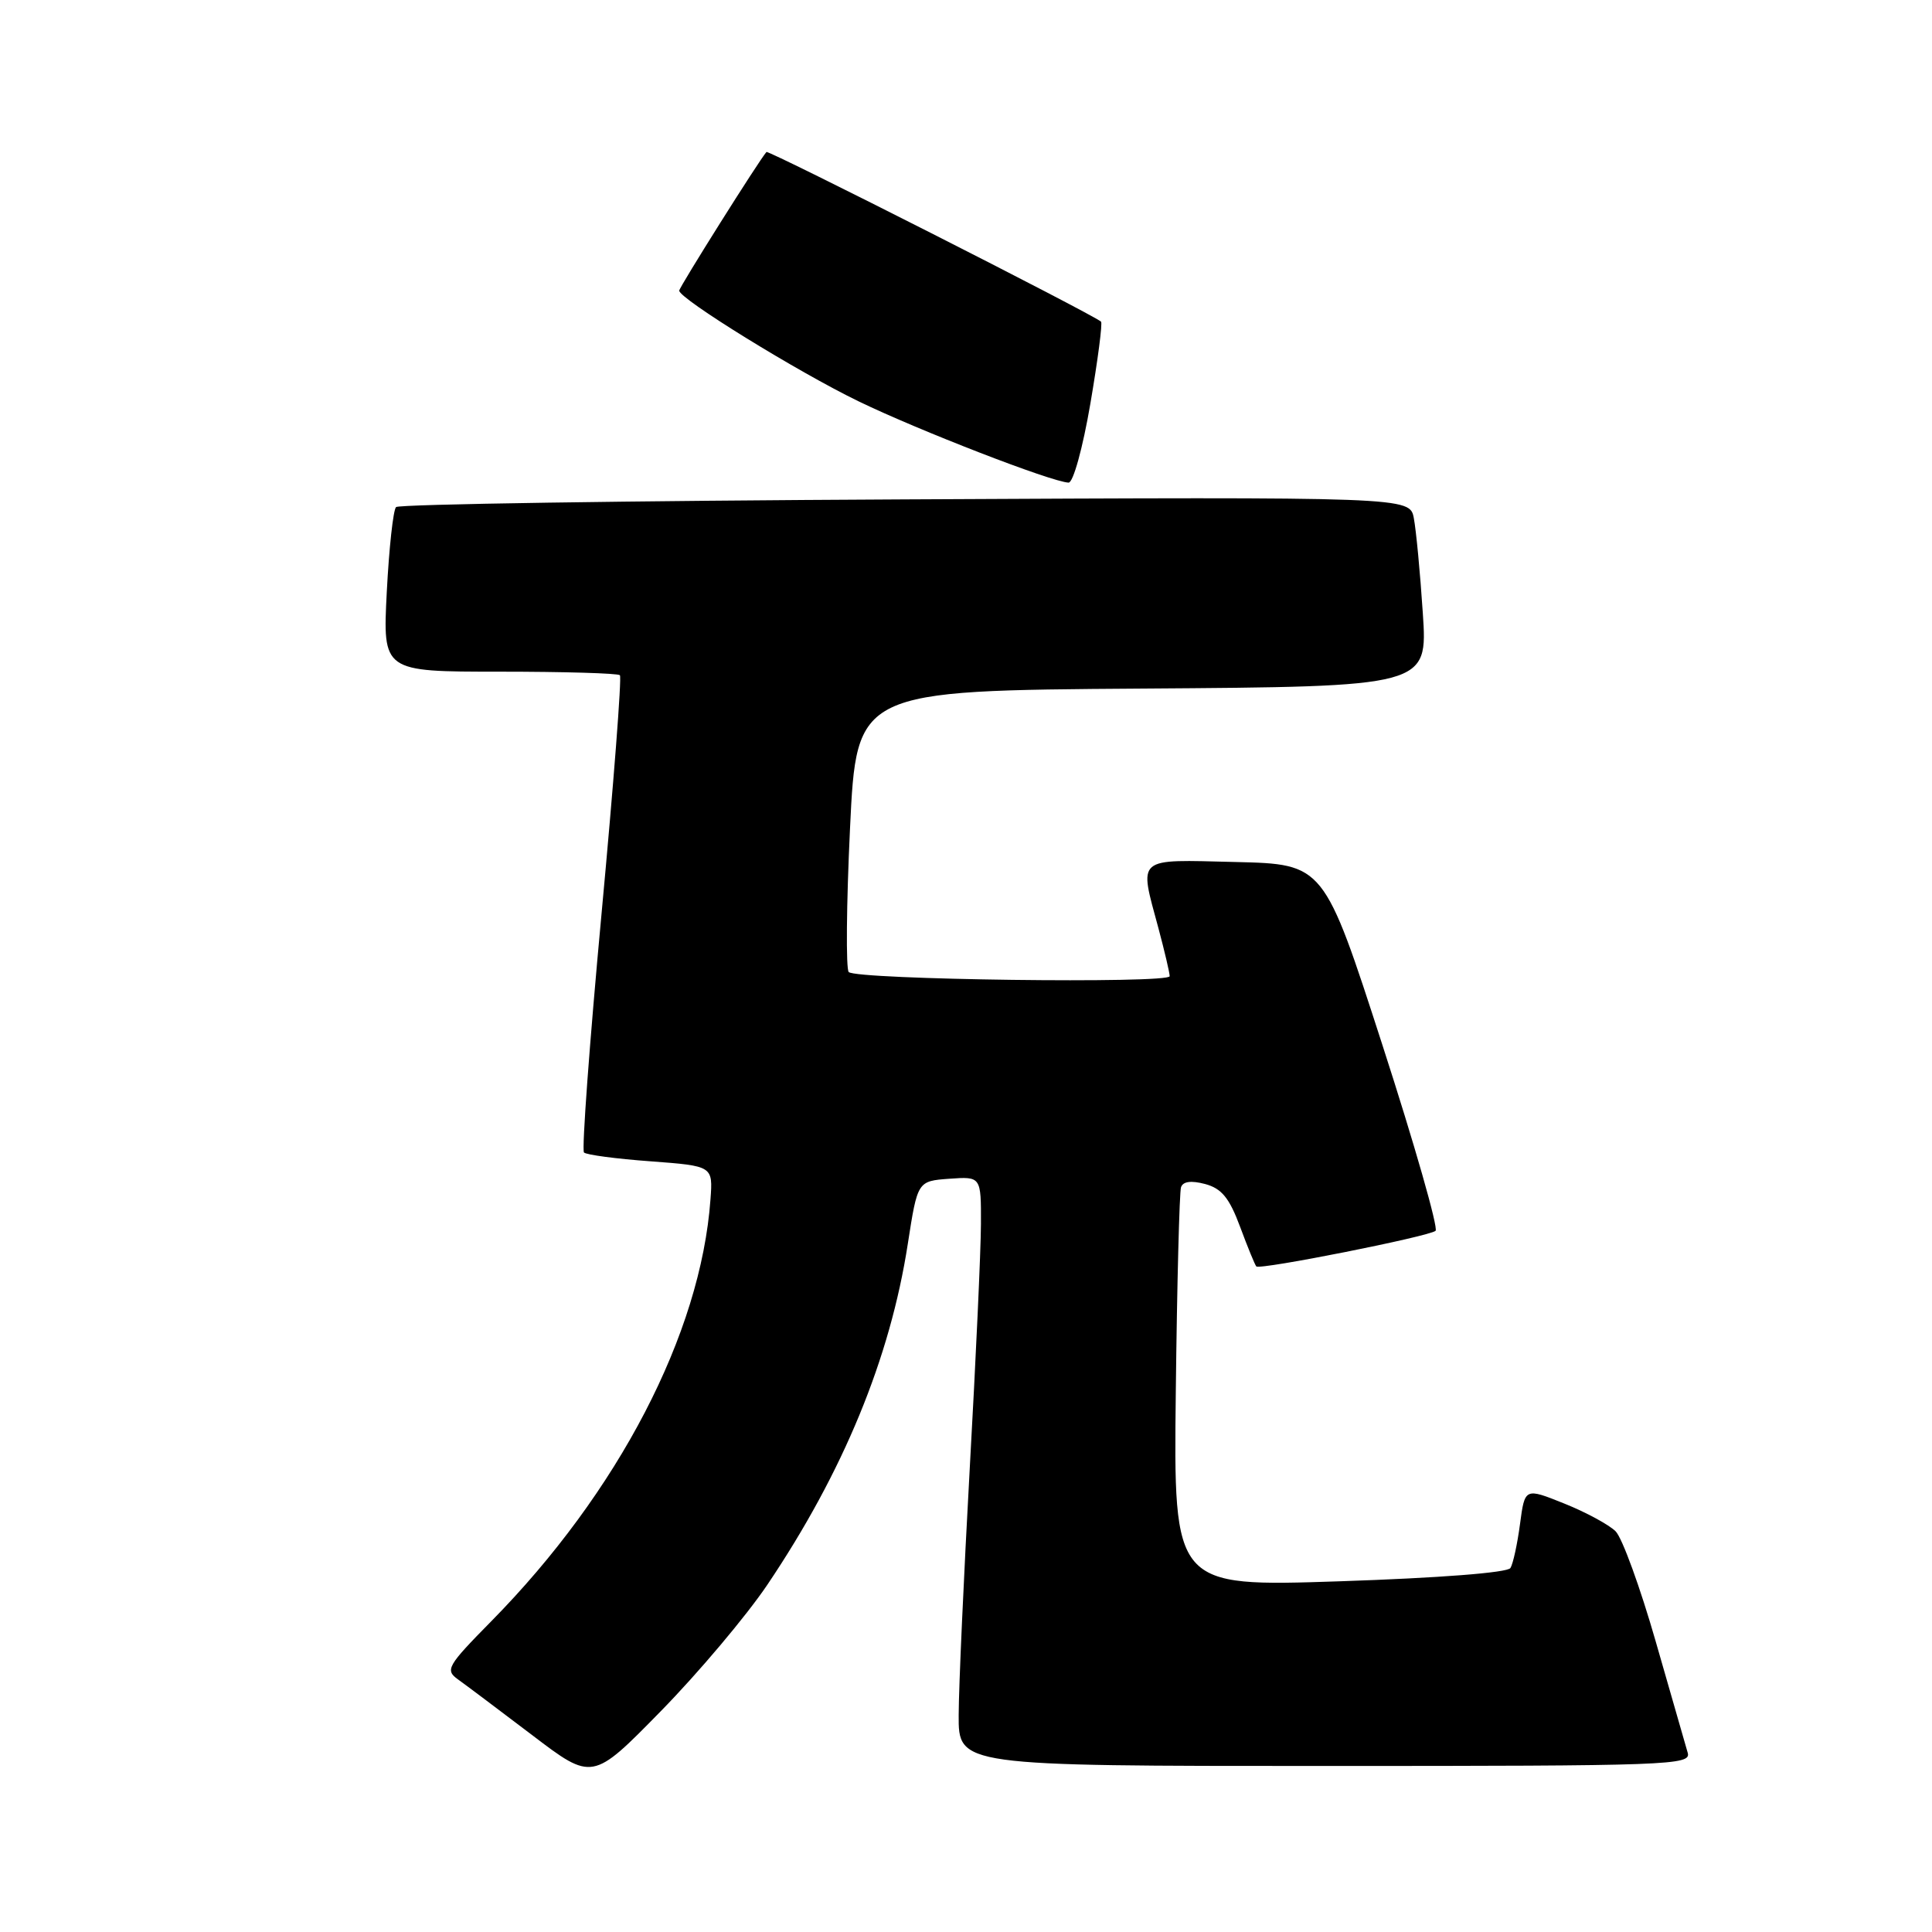<?xml version="1.0" encoding="UTF-8" standalone="no"?>
<!DOCTYPE svg PUBLIC "-//W3C//DTD SVG 1.1//EN" "http://www.w3.org/Graphics/SVG/1.1/DTD/svg11.dtd" >
<svg xmlns="http://www.w3.org/2000/svg" xmlns:xlink="http://www.w3.org/1999/xlink" version="1.1" viewBox="0 0 256 256">
 <g >
 <path fill="currentColor"
d=" M 101.67 210.00 C 111.73 195.07 117.95 179.98 120.29 164.81 C 121.58 156.50 121.58 156.50 125.79 156.19 C 130.00 155.89 130.00 155.89 129.98 162.19 C 129.97 165.66 129.30 180.20 128.50 194.50 C 127.71 208.80 127.04 223.54 127.03 227.25 C 127.00 234.00 127.00 234.00 175.57 234.00 C 221.35 234.00 224.11 233.90 223.63 232.25 C 223.35 231.29 221.44 224.65 219.39 217.50 C 217.34 210.35 214.95 203.78 214.08 202.91 C 213.21 202.04 210.15 200.38 207.28 199.23 C 202.05 197.13 202.05 197.13 201.41 201.94 C 201.06 204.58 200.49 207.21 200.14 207.77 C 199.76 208.39 190.70 209.09 177.50 209.53 C 155.50 210.26 155.50 210.26 155.80 184.38 C 155.96 170.15 156.28 157.97 156.49 157.32 C 156.75 156.54 157.83 156.40 159.69 156.89 C 161.87 157.48 162.89 158.72 164.32 162.56 C 165.32 165.26 166.29 167.62 166.47 167.81 C 166.96 168.29 189.36 163.84 190.22 163.09 C 190.61 162.75 187.45 151.67 183.18 138.48 C 175.43 114.50 175.43 114.50 163.71 114.22 C 150.35 113.90 150.92 113.41 153.50 123.00 C 154.31 126.03 154.98 128.88 154.99 129.35 C 155.00 130.36 113.48 129.82 112.46 128.80 C 112.08 128.41 112.15 119.86 112.63 109.80 C 113.50 91.50 113.50 91.50 151.34 91.24 C 189.18 90.98 189.18 90.98 188.53 81.24 C 188.18 75.88 187.64 70.23 187.34 68.67 C 186.81 65.84 186.81 65.84 119.99 66.17 C 83.23 66.35 52.86 66.81 52.48 67.19 C 52.10 67.57 51.55 72.63 51.25 78.44 C 50.71 89.00 50.71 89.00 66.19 89.00 C 74.70 89.00 81.88 89.21 82.14 89.47 C 82.40 89.73 81.30 103.94 79.71 121.04 C 78.12 138.15 77.07 152.40 77.38 152.71 C 77.68 153.02 81.65 153.55 86.20 153.88 C 94.47 154.50 94.47 154.50 94.14 158.94 C 92.85 176.73 81.93 197.74 65.08 214.84 C 59.27 220.74 58.96 221.28 60.66 222.51 C 61.67 223.23 66.10 226.56 70.50 229.90 C 78.50 235.99 78.50 235.99 87.56 226.74 C 92.54 221.66 98.89 214.12 101.67 210.00 Z  M 144.48 53.48 C 145.47 47.69 146.11 42.80 145.89 42.62 C 144.63 41.55 101.82 19.85 101.56 20.14 C 100.63 21.16 90.00 38.06 90.00 38.51 C 90.00 39.58 105.73 49.29 113.79 53.19 C 121.74 57.04 139.31 63.85 141.59 63.95 C 142.20 63.98 143.47 59.38 144.48 53.48 Z "/>
</g>
</svg>